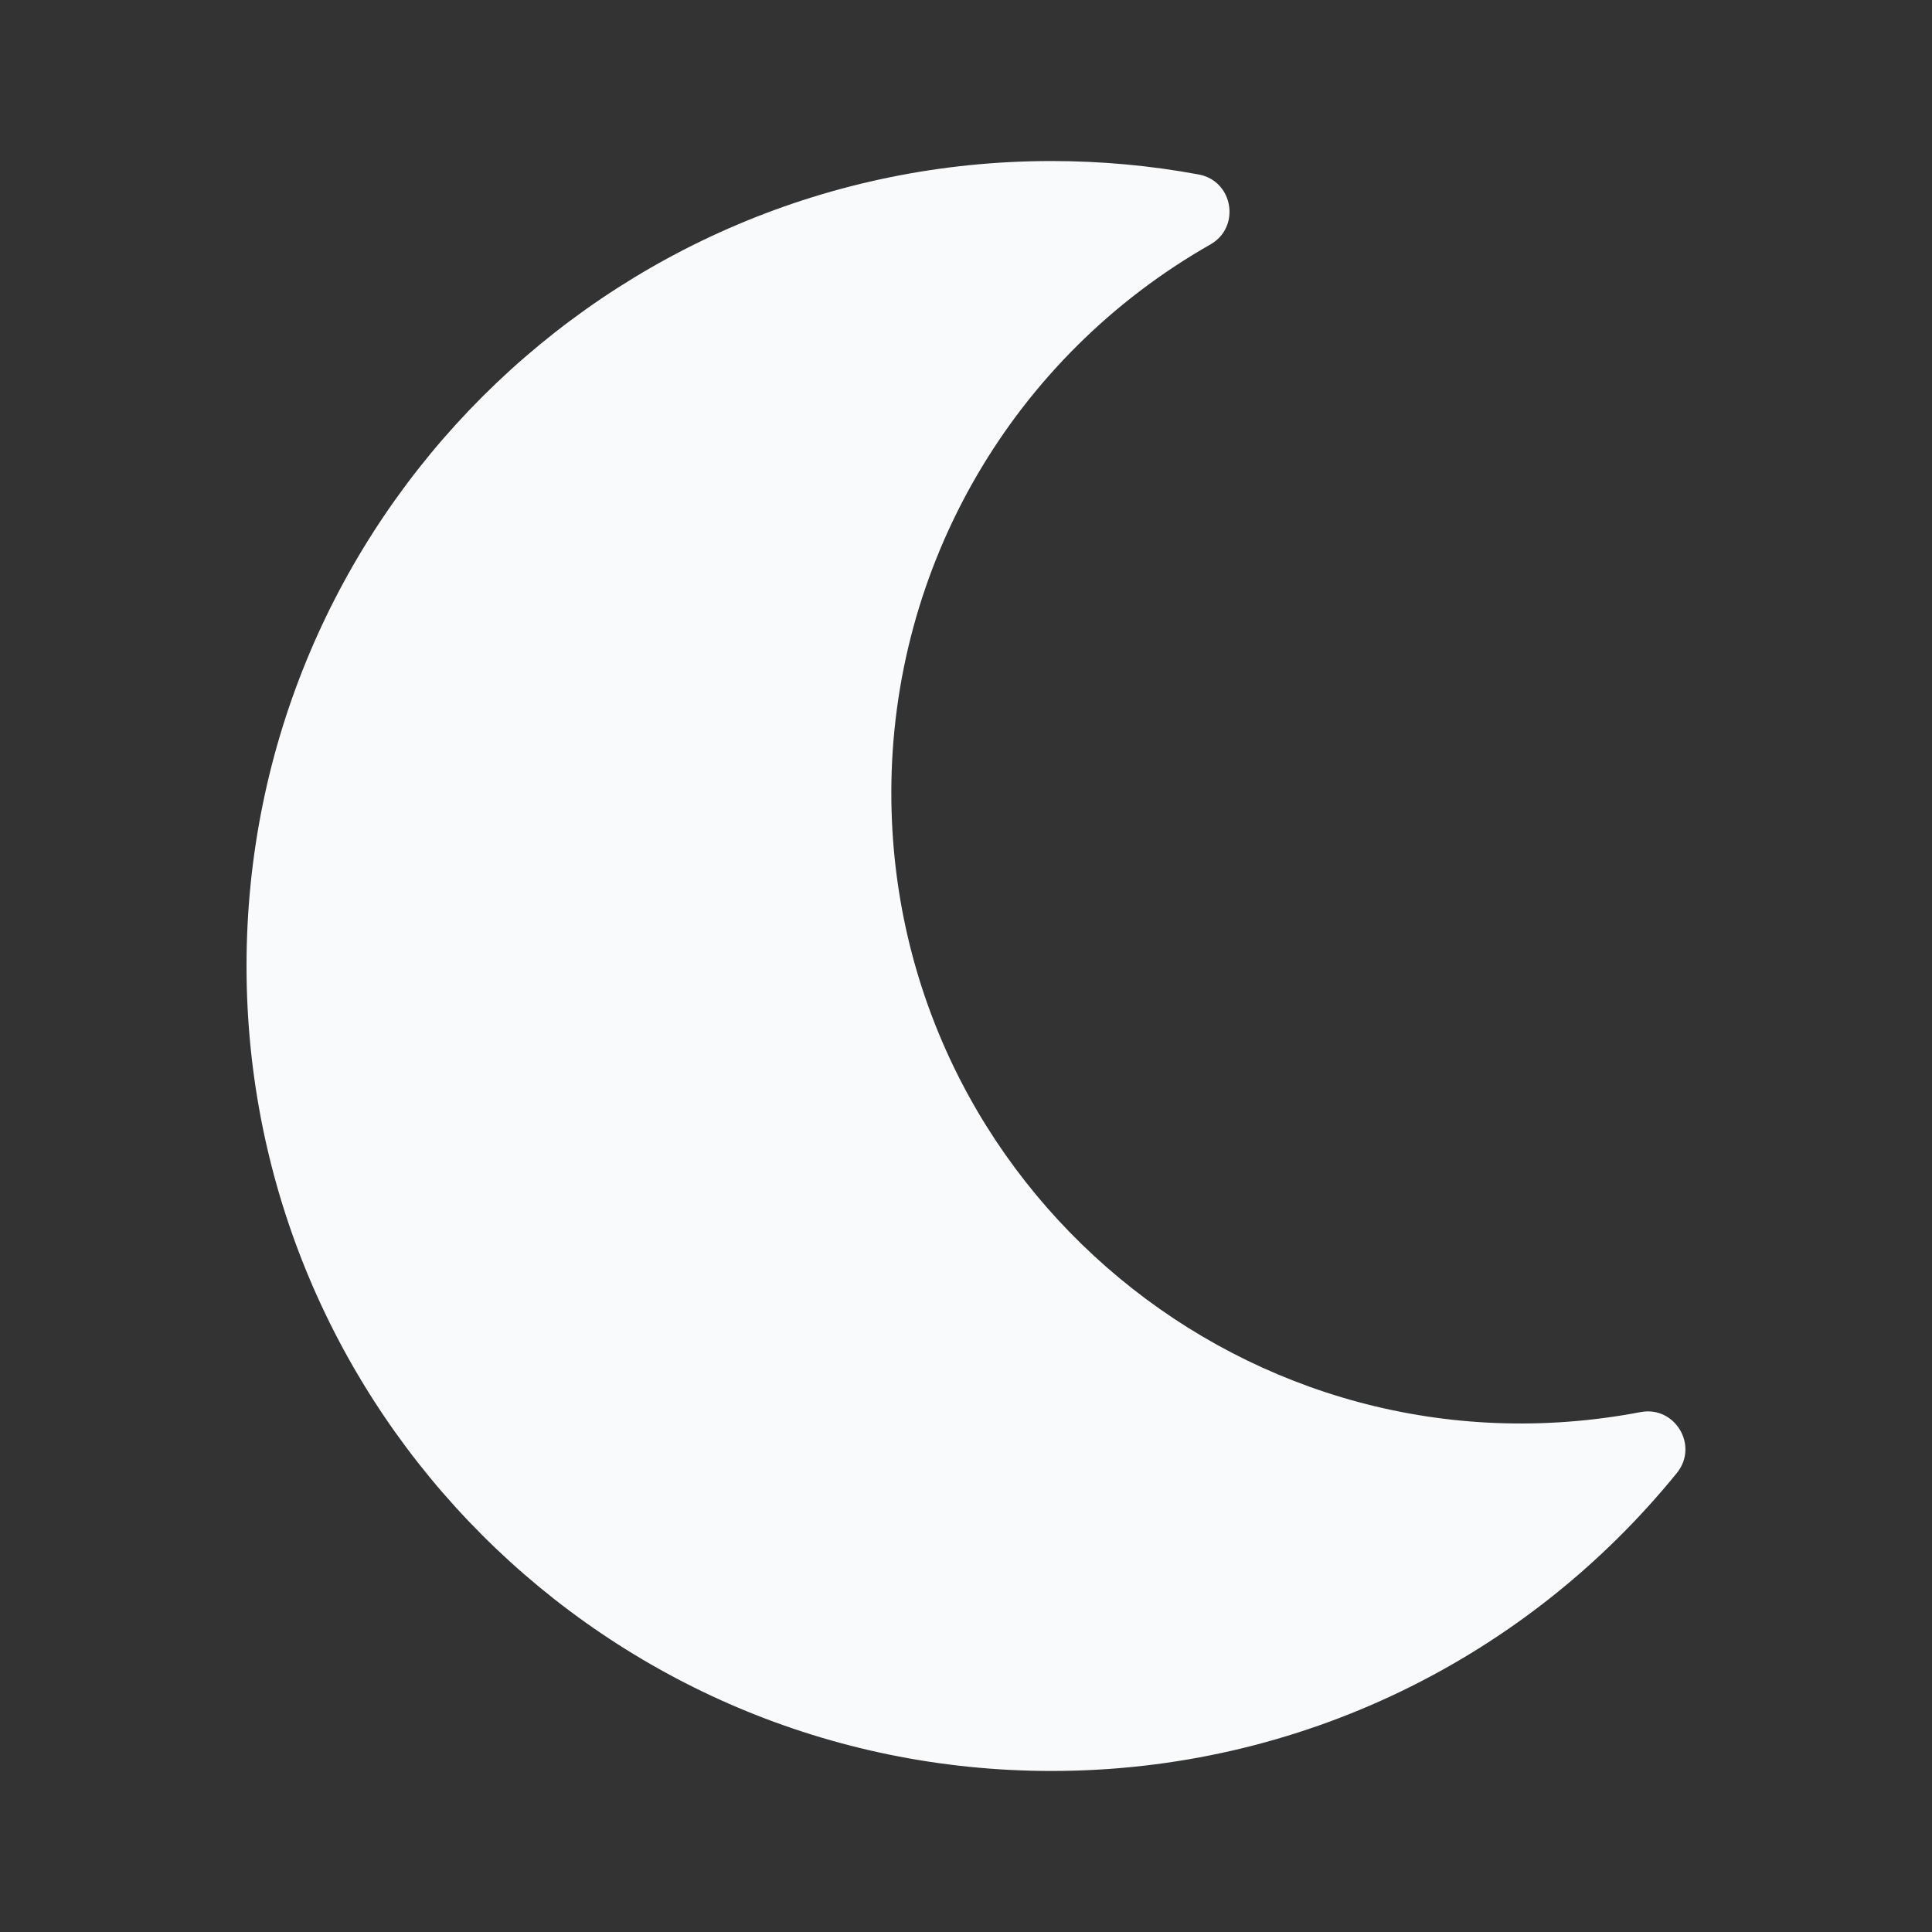 <svg width="20" height="20" viewBox="0 0 20 20" fill="none" xmlns="http://www.w3.org/2000/svg">
<rect x="0" y="0" width="20" height="20" fill="#333333" stroke="none"/>
<g id="Icon/Font Awesome Free/Solid/M/moon">
<path id="Vector" d="M10.886 18.333C13.456 18.333 15.804 17.164 17.359 15.248C17.589 14.964 17.338 14.55 16.983 14.618C12.94 15.388 9.227 12.288 9.227 8.207C9.227 5.856 10.485 3.694 12.531 2.53C12.846 2.35 12.767 1.872 12.408 1.806C11.906 1.713 11.396 1.667 10.886 1.667C6.286 1.667 2.552 5.394 2.552 10C2.552 14.6 6.28 18.333 10.886 18.333Z" fill="#F9FAFB"/>
</g>
</svg>
